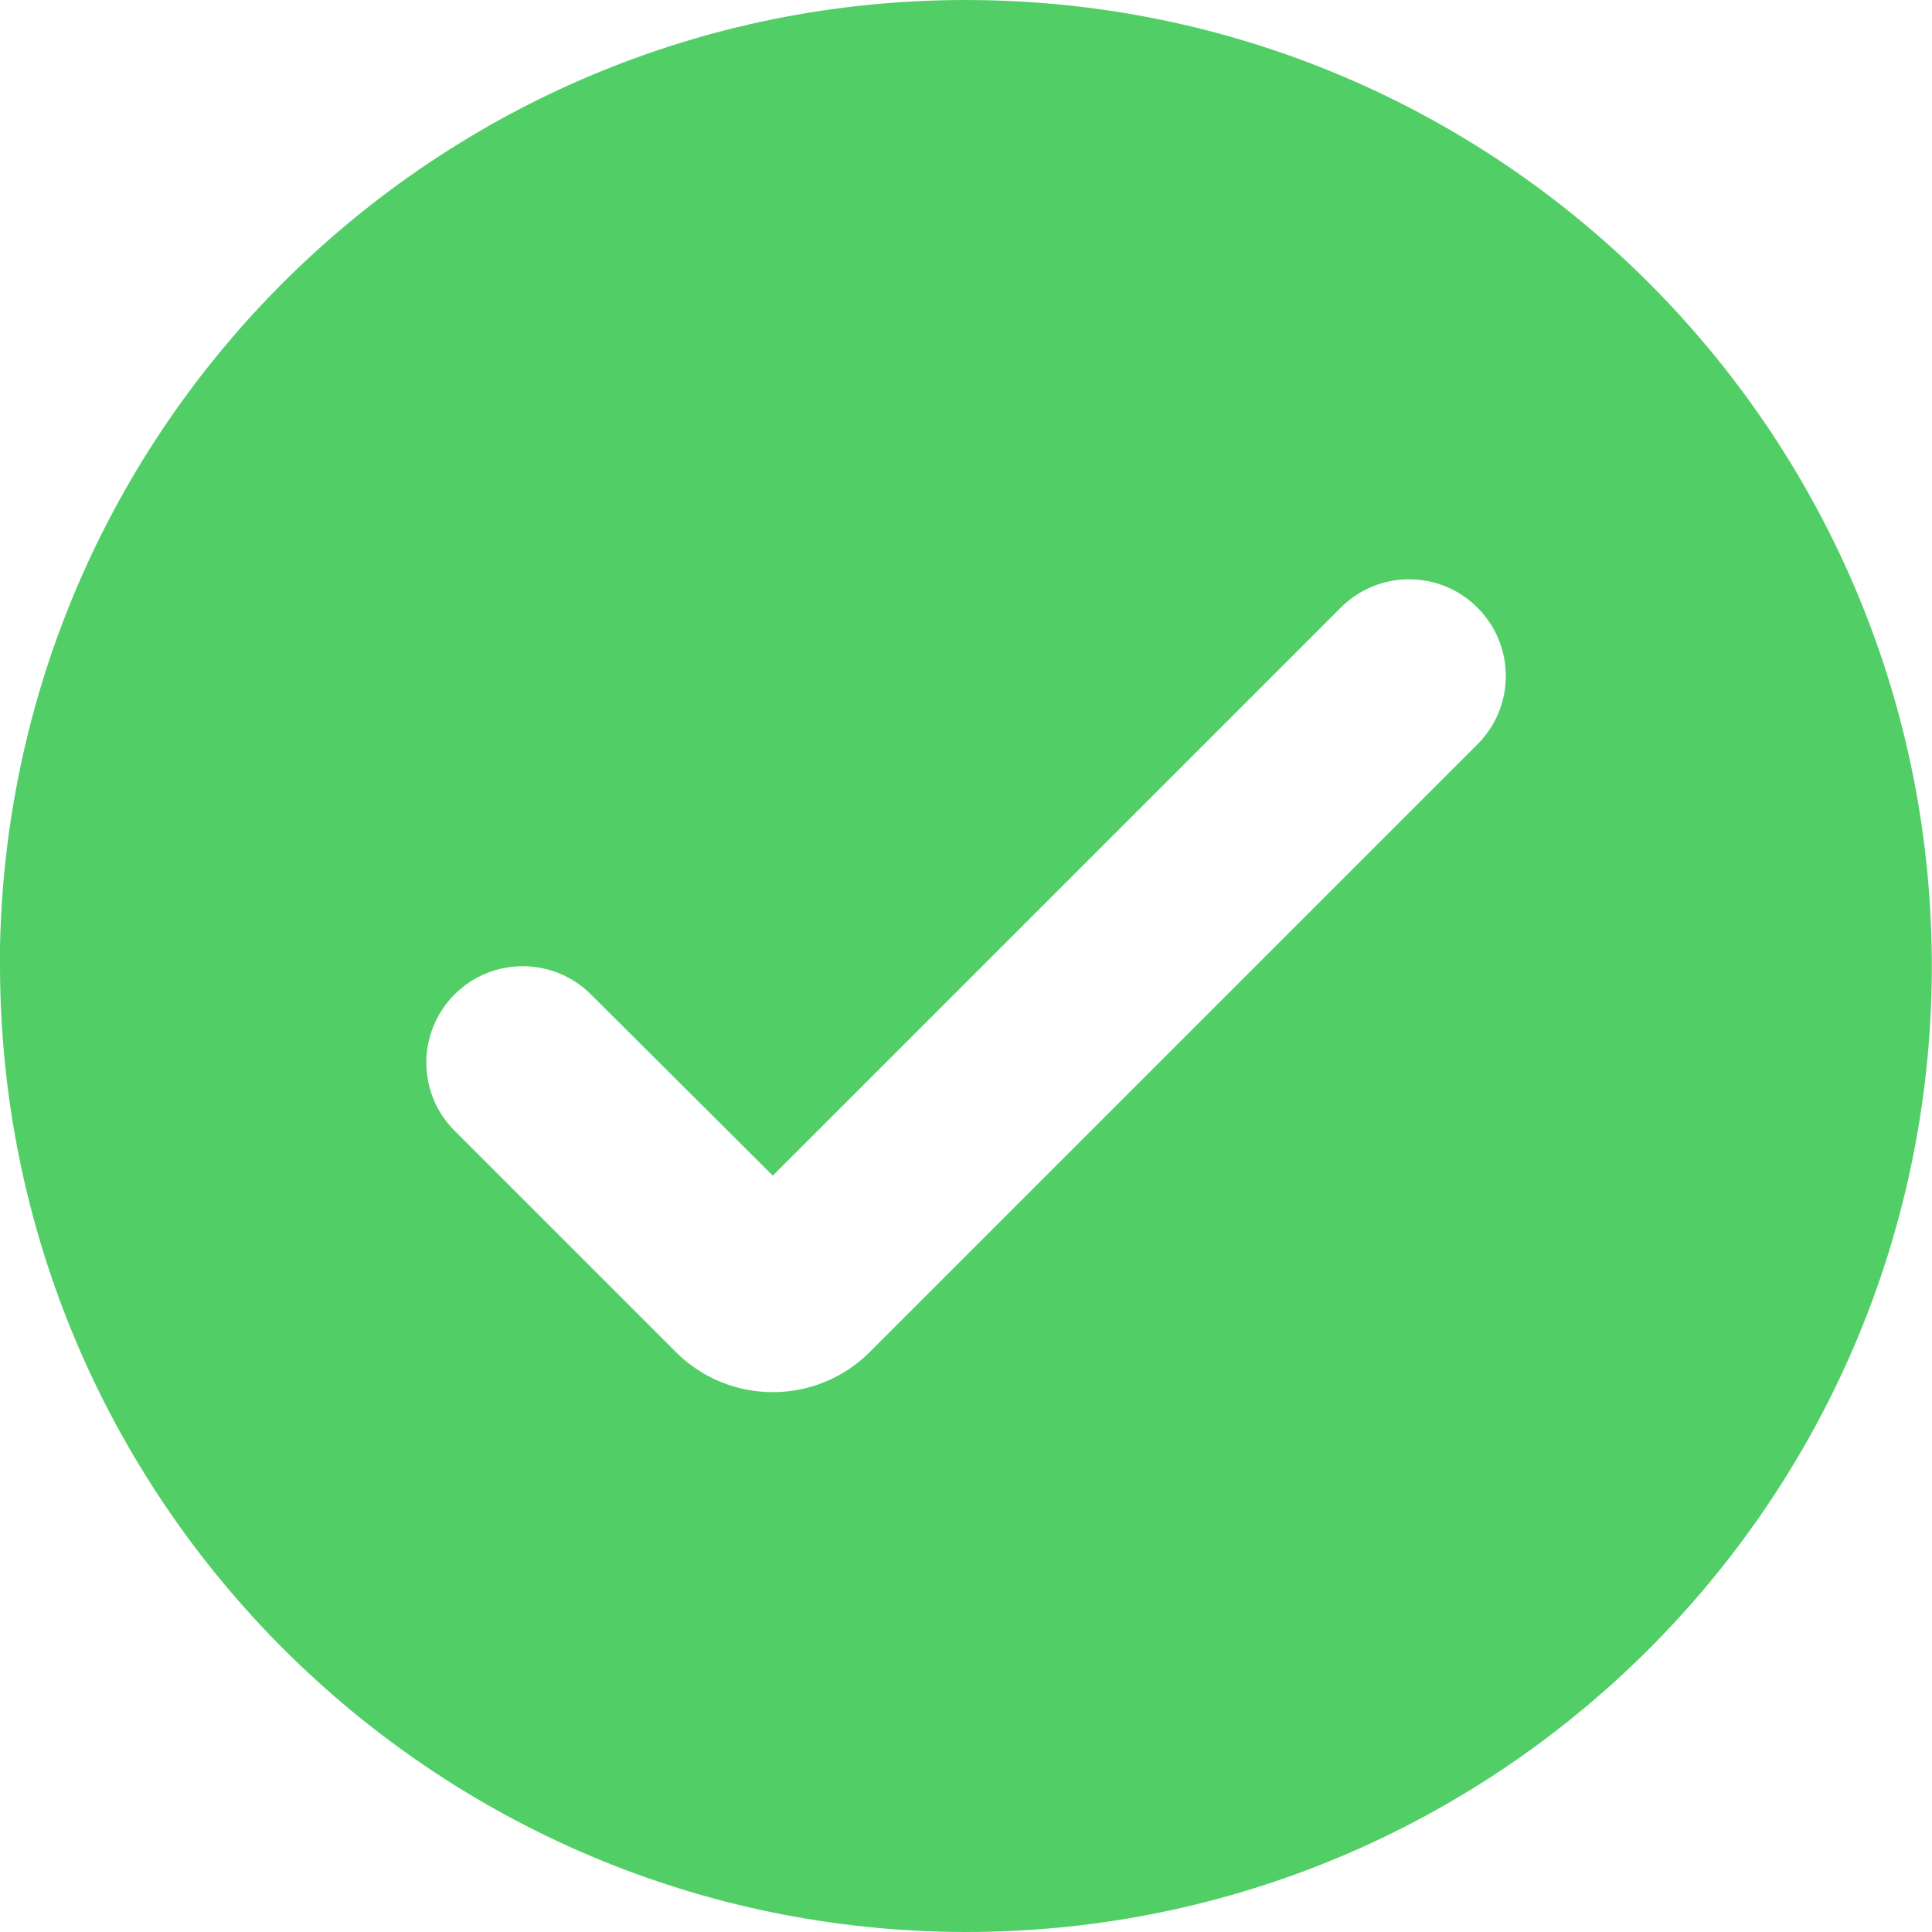 <svg width="20" height="20" viewBox="0 0 20 20" fill="none" xmlns="http://www.w3.org/2000/svg">
<path d="M10 20C4.48 19.994 0.006 15.52 0 10V9.8C0.11 4.305 4.635 -0.072 10.131 0.001C15.627 0.074 20.034 4.569 19.998 10.065C19.962 15.562 15.497 19.999 10 20ZM6.116 10.293C5.726 9.905 5.095 9.905 4.706 10.294C4.316 10.684 4.316 11.316 4.706 11.706L6.996 13.996C7.55 14.55 8.45 14.55 9.004 13.996L15.295 7.705C15.685 7.315 15.686 6.684 15.297 6.293C14.907 5.899 14.272 5.898 13.88 6.29L8 12.17L6.116 10.293Z" fill="#51CF66"/>
</svg>
